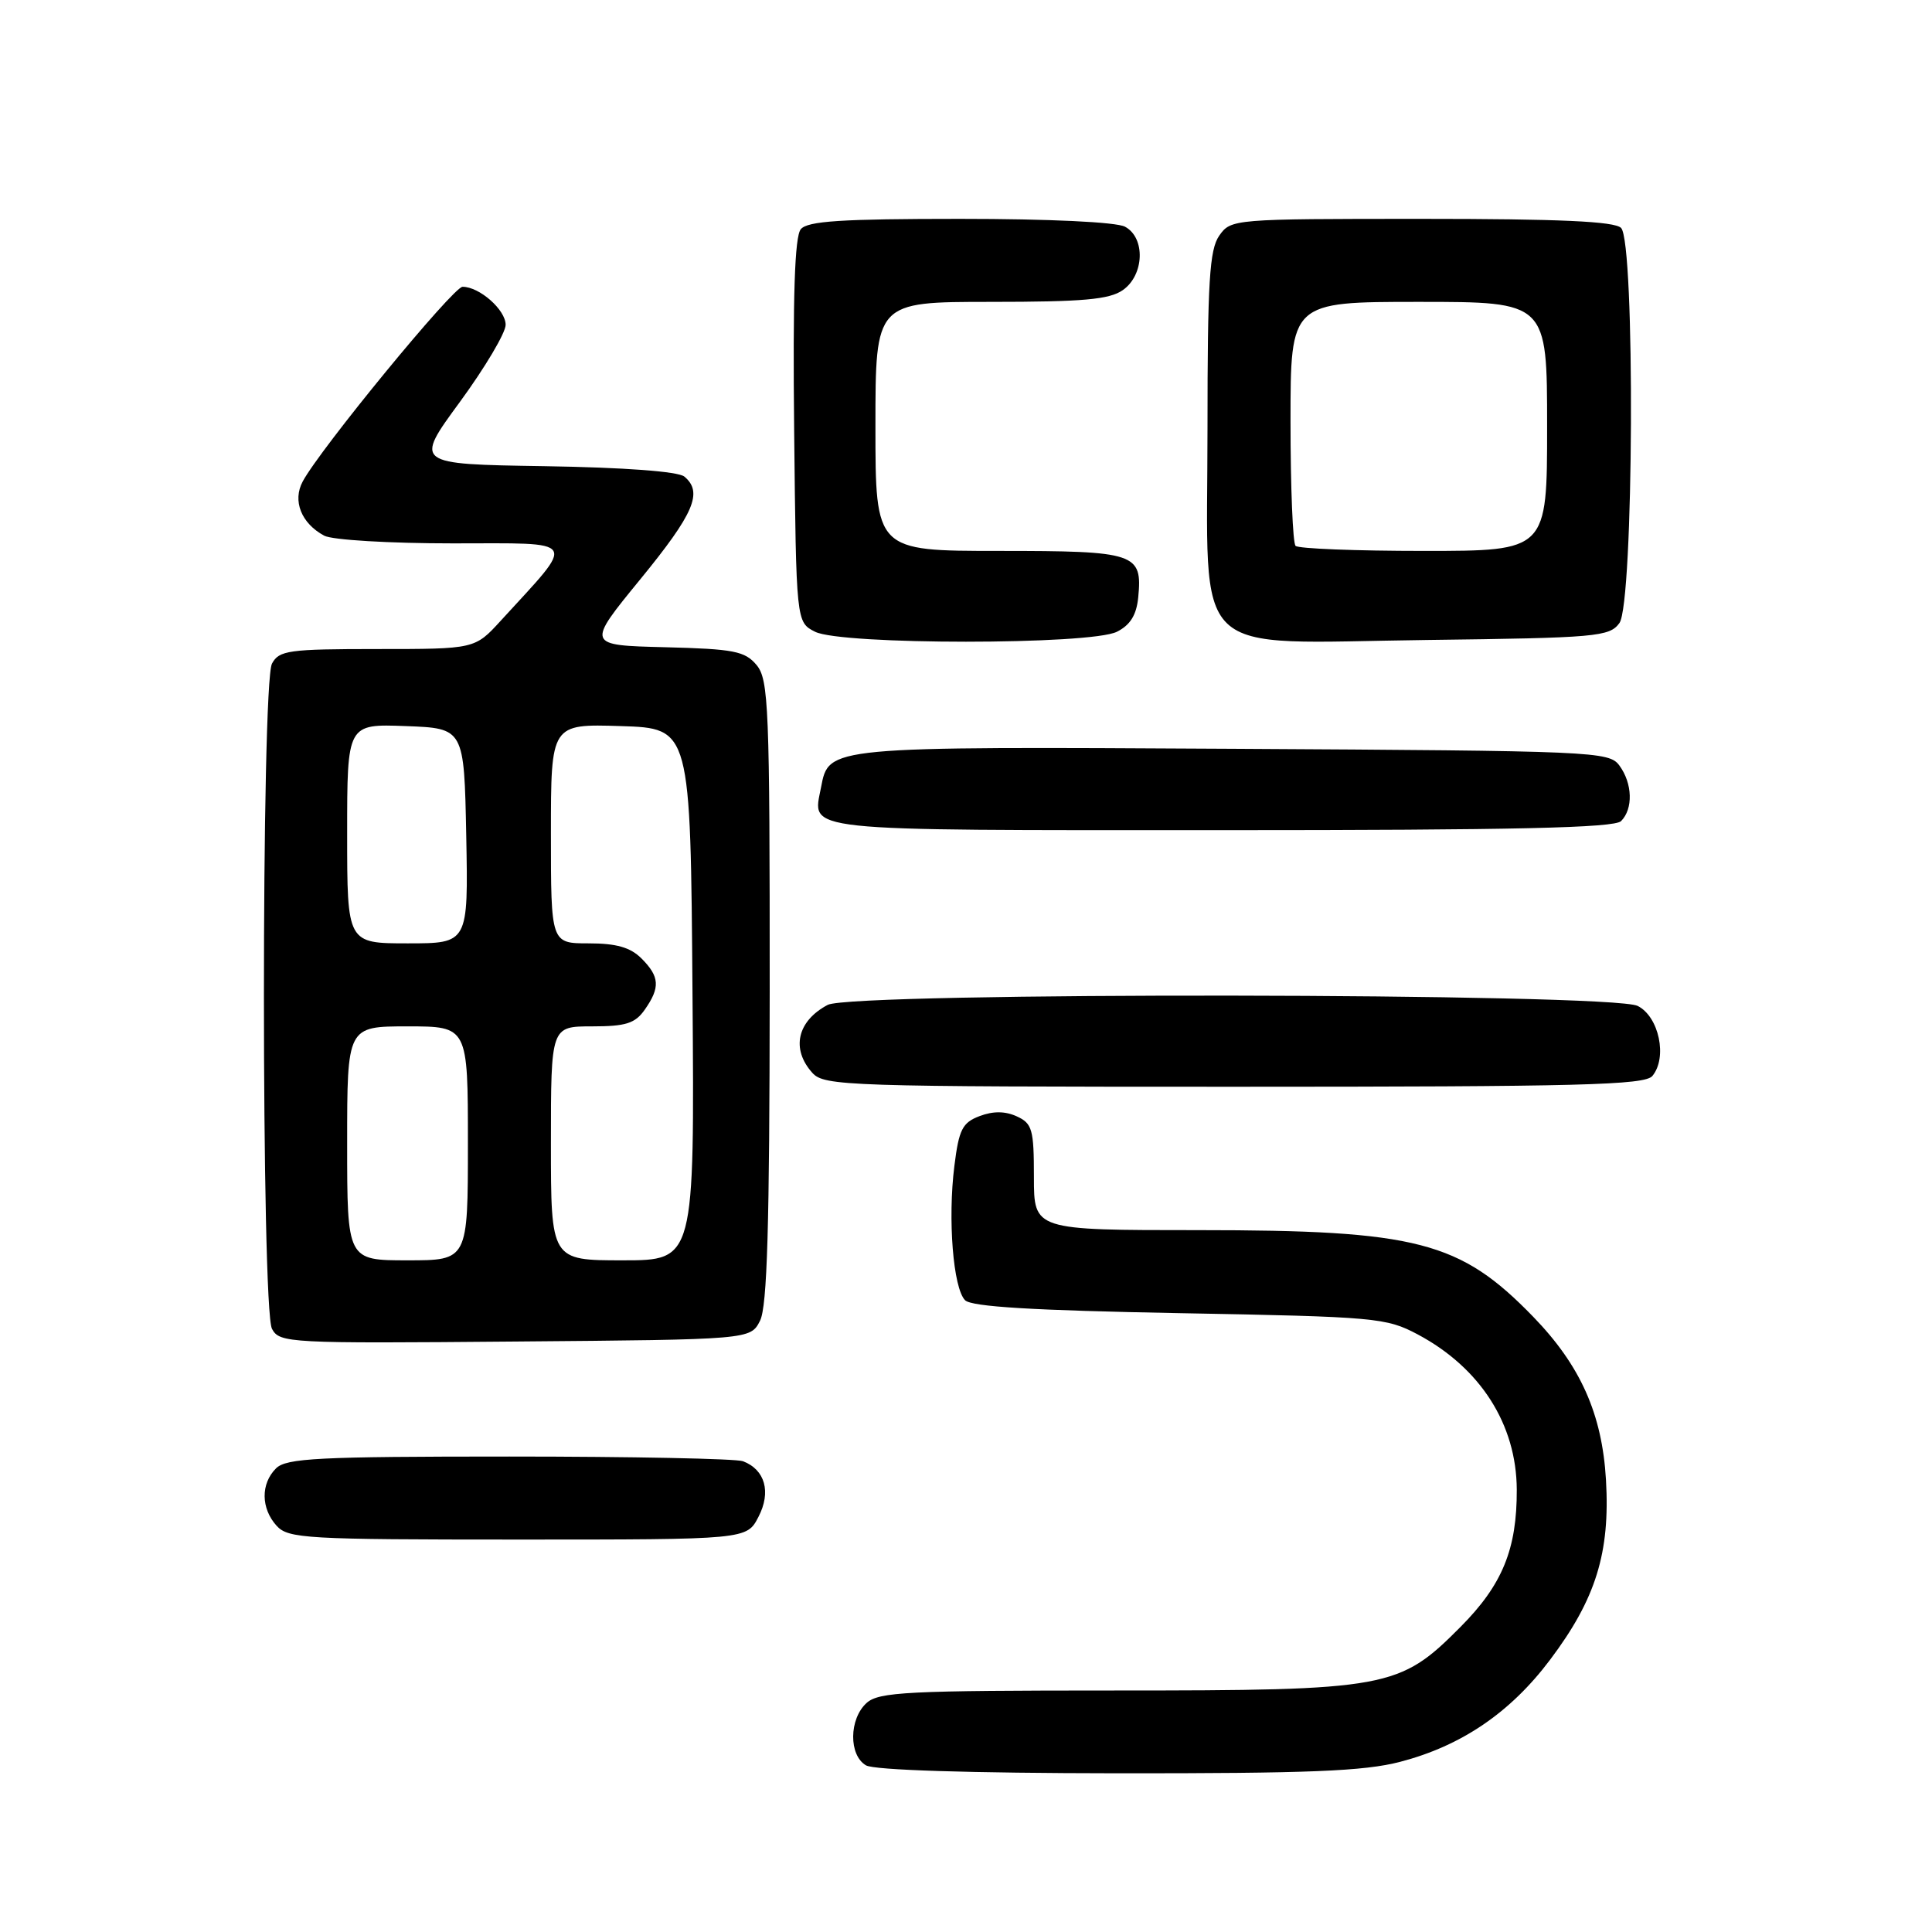 <?xml version="1.0" encoding="UTF-8" standalone="no"?>
<!DOCTYPE svg PUBLIC "-//W3C//DTD SVG 1.1//EN" "http://www.w3.org/Graphics/SVG/1.1/DTD/svg11.dtd" >
<svg xmlns="http://www.w3.org/2000/svg" xmlns:xlink="http://www.w3.org/1999/xlink" version="1.1" viewBox="0 0 256 256">
 <g >
 <path fill="currentColor"
d=" M 185.53 233.45 C 193.66 231.33 200.14 226.92 205.40 219.92 C 211.46 211.87 213.36 205.74 212.80 196.09 C 212.29 187.37 209.43 180.95 203.16 174.48 C 193.45 164.47 187.77 163.00 158.79 163.00 C 137.00 163.00 137.00 163.00 137.00 155.98 C 137.00 149.64 136.78 148.86 134.72 147.92 C 133.18 147.22 131.59 147.21 129.80 147.89 C 127.52 148.75 127.06 149.66 126.46 154.49 C 125.57 161.57 126.30 170.70 127.88 172.29 C 128.75 173.15 136.87 173.64 156.30 174.00 C 182.39 174.48 183.68 174.60 187.88 176.83 C 196.17 181.26 200.94 188.74 200.98 197.38 C 201.01 205.26 199.08 209.99 193.53 215.57 C 185.41 223.74 183.98 224.00 147.65 224.00 C 120.21 224.00 116.45 224.19 114.83 225.65 C 112.49 227.77 112.45 232.58 114.75 233.92 C 115.84 234.55 128.48 234.95 148.04 234.97 C 173.37 234.99 180.75 234.70 185.53 233.45 Z  M 100.50 200.99 C 102.21 197.70 101.38 194.74 98.45 193.62 C 97.56 193.28 83.63 193.00 67.49 193.00 C 42.14 193.00 37.93 193.21 36.57 194.57 C 34.53 196.61 34.57 199.87 36.65 202.17 C 38.19 203.87 40.53 204.00 68.63 204.00 C 98.95 204.00 98.95 204.00 100.50 200.99 Z  M 100.71 175.00 C 101.66 173.11 101.97 162.51 101.99 131.36 C 102.00 93.63 101.85 90.05 100.25 88.12 C 98.71 86.28 97.26 85.99 88.10 85.76 C 77.69 85.50 77.69 85.50 84.85 76.75 C 91.98 68.03 93.18 65.23 90.68 63.15 C 89.86 62.47 82.76 61.94 72.12 61.77 C 54.89 61.50 54.89 61.50 60.95 53.24 C 64.28 48.69 67.00 44.10 67.00 43.04 C 67.00 41.06 63.54 38.00 61.29 38.00 C 60.06 38.00 42.42 59.48 40.11 63.80 C 38.73 66.36 39.92 69.35 42.96 70.98 C 44.02 71.55 51.61 72.00 60.02 72.00 C 76.94 72.00 76.45 71.21 66.35 82.25 C 62.92 86.00 62.92 86.00 49.99 86.00 C 38.24 86.00 36.98 86.18 36.04 87.93 C 34.61 90.60 34.62 173.42 36.04 176.08 C 37.05 177.96 38.24 178.02 68.26 177.76 C 99.44 177.50 99.44 177.50 100.71 175.00 Z  M 218.95 142.57 C 220.97 140.13 219.83 134.71 217.00 133.29 C 213.56 131.56 112.95 131.43 109.68 133.15 C 105.63 135.29 104.79 139.00 107.65 142.17 C 109.22 143.90 112.27 144.00 163.53 144.00 C 209.41 144.00 217.94 143.78 218.95 142.57 Z  M 214.80 108.80 C 216.42 107.18 216.32 103.81 214.58 101.44 C 213.21 99.57 211.34 99.49 163.45 99.22 C 109.50 98.92 109.83 98.89 108.79 104.34 C 107.66 110.25 105.29 110.00 161.85 110.00 C 200.77 110.00 213.90 109.70 214.80 108.80 Z  M 148.00 83.71 C 149.77 82.82 150.59 81.49 150.82 79.16 C 151.39 73.29 150.53 73.00 132.38 73.00 C 116.00 73.00 116.00 73.00 116.00 56.50 C 116.00 40.00 116.00 40.00 131.28 40.00 C 143.49 40.00 147.00 39.69 148.78 38.44 C 151.63 36.45 151.80 31.50 149.07 30.04 C 147.92 29.42 139.02 29.00 127.19 29.00 C 111.50 29.00 107.00 29.29 106.11 30.37 C 105.30 31.34 105.04 39.23 105.23 57.09 C 105.50 82.44 105.50 82.44 108.00 83.71 C 111.48 85.47 144.51 85.47 148.00 83.71 Z  M 214.58 82.56 C 216.48 79.96 216.68 32.08 214.80 30.20 C 213.93 29.33 206.66 29.00 188.36 29.00 C 163.40 29.00 163.10 29.03 161.56 31.22 C 160.26 33.08 160.00 37.28 160.00 56.77 C 160.00 87.89 157.21 85.20 189.09 84.80 C 211.58 84.52 213.26 84.37 214.58 82.56 Z  M 46.00 151.50 C 46.00 136.00 46.00 136.00 54.00 136.00 C 62.00 136.00 62.00 136.00 62.00 151.50 C 62.00 167.00 62.00 167.00 54.00 167.00 C 46.00 167.00 46.00 167.00 46.00 151.50 Z  M 73.00 151.50 C 73.00 136.00 73.00 136.00 78.44 136.00 C 82.93 136.00 84.16 135.61 85.44 133.78 C 87.50 130.84 87.41 129.41 85.00 127.00 C 83.53 125.53 81.67 125.00 78.00 125.00 C 73.00 125.00 73.00 125.00 73.00 110.46 C 73.00 95.92 73.00 95.92 82.25 96.21 C 91.50 96.50 91.50 96.50 91.76 131.75 C 92.03 167.00 92.03 167.00 82.51 167.00 C 73.00 167.00 73.00 167.00 73.00 151.50 Z  M 46.00 110.46 C 46.00 95.92 46.00 95.92 53.75 96.21 C 61.50 96.50 61.50 96.50 61.78 110.75 C 62.05 125.00 62.05 125.00 54.03 125.00 C 46.00 125.00 46.00 125.00 46.00 110.46 Z  M 171.67 72.33 C 171.30 71.97 171.00 64.54 171.00 55.83 C 171.00 40.00 171.00 40.00 188.00 40.00 C 205.00 40.00 205.00 40.00 205.00 56.50 C 205.00 73.00 205.00 73.00 188.67 73.00 C 179.68 73.00 172.03 72.70 171.67 72.33 Z "/>
</g>
</svg>